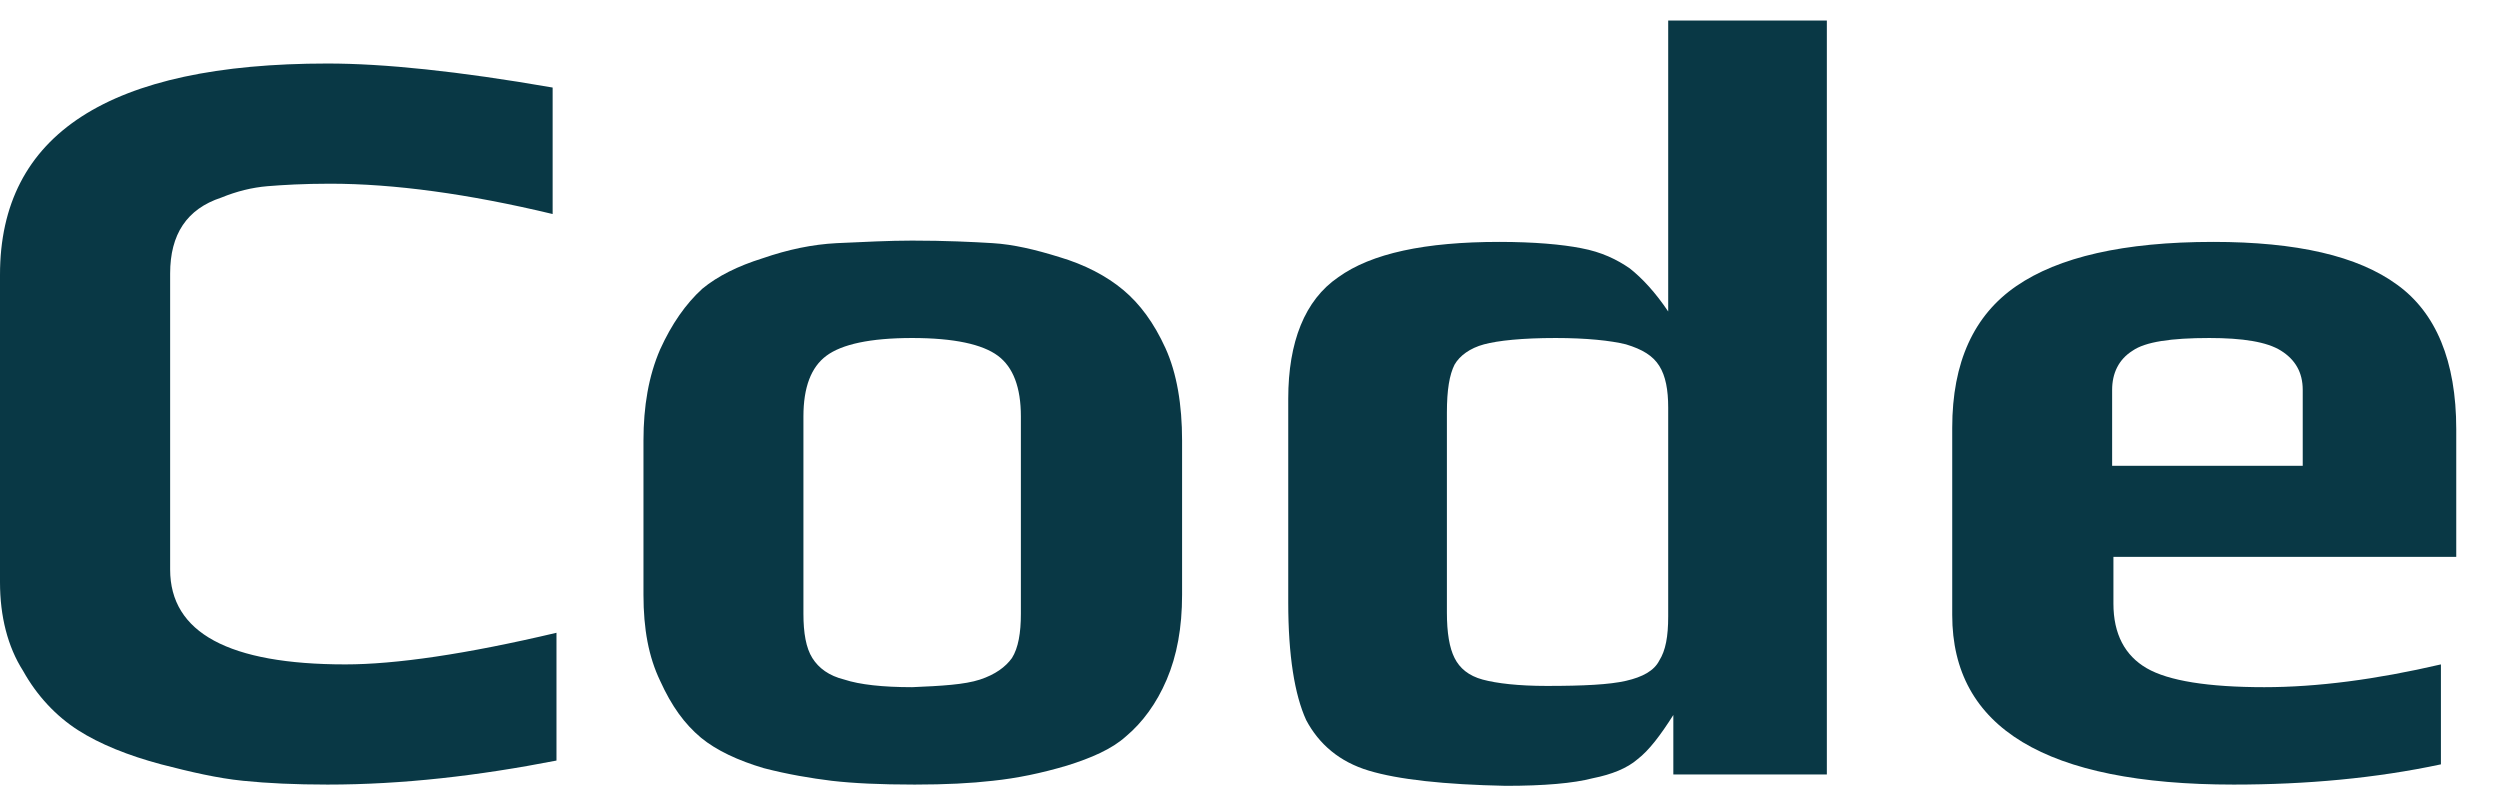 <svg width="54" height="17" viewBox="0 0 54 17" fill="none" xmlns="http://www.w3.org/2000/svg">
<path d="M5.25 16.865C4.698 16.81 4.117 16.674 3.482 16.51C2.763 16.318 2.155 16.072 1.686 15.772C1.216 15.471 0.801 15.034 0.497 14.488C0.166 13.968 0 13.313 0 12.575V5.935C0 2.902 2.349 1.372 7.074 1.372C8.29 1.372 9.893 1.536 11.937 1.891V4.623C10.114 4.186 8.511 3.968 7.129 3.968C6.549 3.968 6.107 3.995 5.775 4.022C5.444 4.05 5.112 4.132 4.78 4.268C4.034 4.514 3.675 5.061 3.675 5.908V12.302C3.675 13.668 4.946 14.351 7.461 14.351C8.539 14.351 10.058 14.132 12.02 13.668V16.428C10.335 16.756 8.704 16.947 7.074 16.947C6.383 16.947 5.775 16.919 5.25 16.865Z" fill="#093845"/>
<path d="M17.962 16.865C17.519 16.81 17.022 16.728 16.497 16.592C15.944 16.428 15.475 16.209 15.143 15.936C14.784 15.635 14.507 15.253 14.259 14.706C14.01 14.187 13.899 13.586 13.899 12.848V9.515C13.899 8.777 14.01 8.121 14.259 7.547C14.507 7.001 14.811 6.563 15.171 6.236C15.502 5.962 15.944 5.744 16.469 5.58C17.022 5.389 17.547 5.279 18.072 5.252C18.68 5.225 19.205 5.197 19.702 5.197C20.421 5.197 21.001 5.225 21.443 5.252C21.885 5.279 22.355 5.389 22.88 5.552C23.433 5.716 23.902 5.962 24.262 6.263C24.621 6.563 24.925 6.973 25.174 7.52C25.422 8.066 25.533 8.749 25.533 9.515V12.848C25.533 13.559 25.422 14.16 25.201 14.679C24.98 15.198 24.676 15.608 24.317 15.909C24.013 16.182 23.571 16.373 23.046 16.537C22.493 16.701 21.968 16.81 21.443 16.865C20.973 16.919 20.421 16.947 19.758 16.947C19.012 16.947 18.431 16.919 17.962 16.865ZM21.167 14.679C21.498 14.57 21.72 14.406 21.858 14.214C21.996 13.996 22.051 13.668 22.051 13.258V8.995C22.051 8.367 21.885 7.93 21.554 7.684C21.222 7.438 20.614 7.301 19.702 7.301C18.79 7.301 18.183 7.438 17.851 7.684C17.519 7.93 17.354 8.367 17.354 8.995V13.258C17.354 13.668 17.409 13.996 17.547 14.214C17.685 14.433 17.906 14.597 18.238 14.679C18.569 14.788 19.067 14.843 19.702 14.843C20.338 14.816 20.835 14.788 21.167 14.679Z" fill="#093845"/>
<path d="M29.567 16.646C28.931 16.455 28.489 16.073 28.213 15.553C27.964 15.007 27.826 14.16 27.826 13.012V8.613C27.826 7.383 28.185 6.482 28.904 5.99C29.622 5.471 30.783 5.225 32.386 5.225C33.132 5.225 33.74 5.279 34.154 5.361C34.596 5.443 34.928 5.607 35.204 5.798C35.48 6.017 35.757 6.318 36.033 6.728V0.443H39.46V16.728H36.144V15.444C35.867 15.881 35.619 16.209 35.37 16.4C35.149 16.592 34.817 16.728 34.403 16.81C33.988 16.919 33.353 16.974 32.524 16.974C31.197 16.947 30.203 16.838 29.567 16.646ZM35.121 14.706C35.48 14.624 35.729 14.488 35.84 14.269C35.978 14.05 36.033 13.75 36.033 13.313V8.804C36.033 8.422 35.978 8.121 35.84 7.902C35.702 7.684 35.48 7.547 35.121 7.438C34.79 7.356 34.265 7.301 33.602 7.301C32.883 7.301 32.358 7.356 32.054 7.438C31.75 7.52 31.529 7.684 31.419 7.875C31.308 8.094 31.253 8.422 31.253 8.913V13.231C31.253 13.668 31.308 13.996 31.419 14.214C31.529 14.433 31.722 14.597 32.026 14.679C32.33 14.761 32.8 14.816 33.408 14.816C34.209 14.816 34.762 14.788 35.121 14.706Z" fill="#093845"/>
<path d="M42.168 13.285V9.241C42.168 7.82 42.638 6.809 43.55 6.181C44.462 5.553 45.871 5.225 47.805 5.225C49.601 5.225 50.928 5.525 51.784 6.154C52.613 6.755 53.055 7.793 53.055 9.269V12.028H45.65V13.039C45.65 13.695 45.898 14.16 46.368 14.433C46.838 14.706 47.695 14.843 48.91 14.843C50.043 14.843 51.315 14.679 52.724 14.351V16.51C51.315 16.81 49.822 16.947 48.247 16.947C44.185 16.947 42.168 15.717 42.168 13.285ZM49.739 10.061V8.422C49.739 8.039 49.574 7.766 49.27 7.575C48.966 7.383 48.441 7.301 47.722 7.301C46.893 7.301 46.34 7.383 46.064 7.575C45.76 7.766 45.622 8.066 45.622 8.422V10.061H49.739Z" fill="#093845"/>
</svg>
